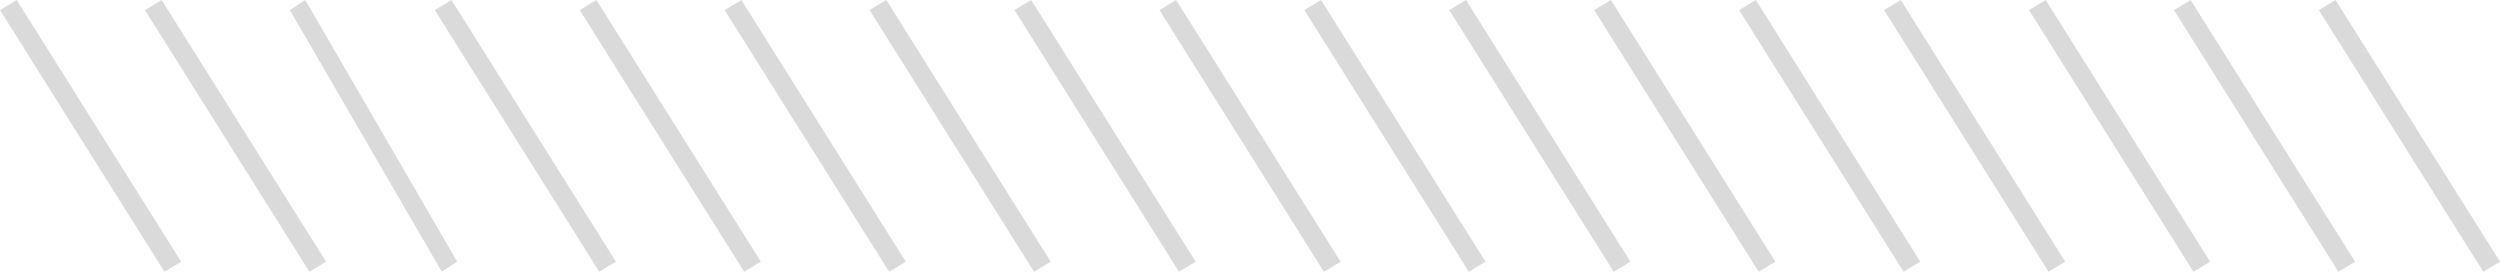 <?xml version="1.0" encoding="UTF-8"?>
<svg width="138px" height="15px" viewBox="0 0 138 15" version="1.1" xmlns="http://www.w3.org/2000/svg" xmlns:xlink="http://www.w3.org/1999/xlink">
    <!-- Generator: Sketch 49.2 (51160) - http://www.bohemiancoding.com/sketch -->
    <title>标题装饰元素-内容列表-默认</title>
    <desc>Created with Sketch.</desc>
    <defs></defs>
    <g id="页面" stroke="none" stroke-width="1" fill="none" fill-rule="evenodd">
        <g id="Articles" transform="translate(-257, -3742)" fill="#DADADA" fill-rule="nonzero">
            <g id="文章" transform="translate(161, 3738)">
                <g id="栏目标题装饰元素" transform="translate(96, 4)">
                    <polygon id="Line-Copy-16" points="112 0.556 112.922 0 122 14.444 121.078 15"></polygon>
                    <polygon id="Line-Copy-8" points="48 0.556 48.922 0 58 14.444 57.078 15"></polygon>
                    <polygon id="Line-Copy-4" points="16 0.556 16.852 0 25.237 14.444 24.386 15"></polygon>
                    <polygon id="Line-Copy-9" points="80 0.556 80.922 0 90 14.444 89.078 15"></polygon>
                    <polygon id="Line-Copy-20" points="120 0.556 120.922 0 130 14.444 129.078 15"></polygon>
                    <polygon id="Line-Copy-10" points="56 0.556 56.922 0 66 14.444 65.078 15"></polygon>
                    <polygon id="Line-Copy-5" points="24 0.556 24.922 0 34 14.444 33.078 15"></polygon>
                    <polygon id="Line-Copy-11" points="88 0.556 88.922 0 98 14.444 97.078 15"></polygon>
                    <polygon id="Line-Copy-2" points="0 0.556 0.922 0 10 14.444 9.078 15"></polygon>
                    <polygon id="Line-Copy-24" points="128 0.556 128.922 0 138 14.444 137.078 15"></polygon>
                    <polygon id="Line-Copy-12" points="64 0.556 64.922 0 74 14.444 73.078 15"></polygon>
                    <polygon id="Line-Copy-6" points="32 0.556 32.922 0 42 14.444 41.078 15"></polygon>
                    <polygon id="Line-Copy-13" points="96 0.556 96.922 0 106 14.444 105.078 15"></polygon>
                    <polygon id="Line-Copy-3" points="8 0.556 8.922 0 18 14.444 17.078 15"></polygon>
                    <polygon id="Line-Copy-14" points="72 0.556 72.922 0 82 14.444 81.078 15"></polygon>
                    <polygon id="Line-Copy-7" points="40 0.556 40.922 0 50 14.444 49.078 15"></polygon>
                    <polygon id="Line-Copy-15" points="104 0.556 104.922 0 114 14.444 113.078 15"></polygon>
                </g>
            </g>
        </g>
    </g>
</svg>